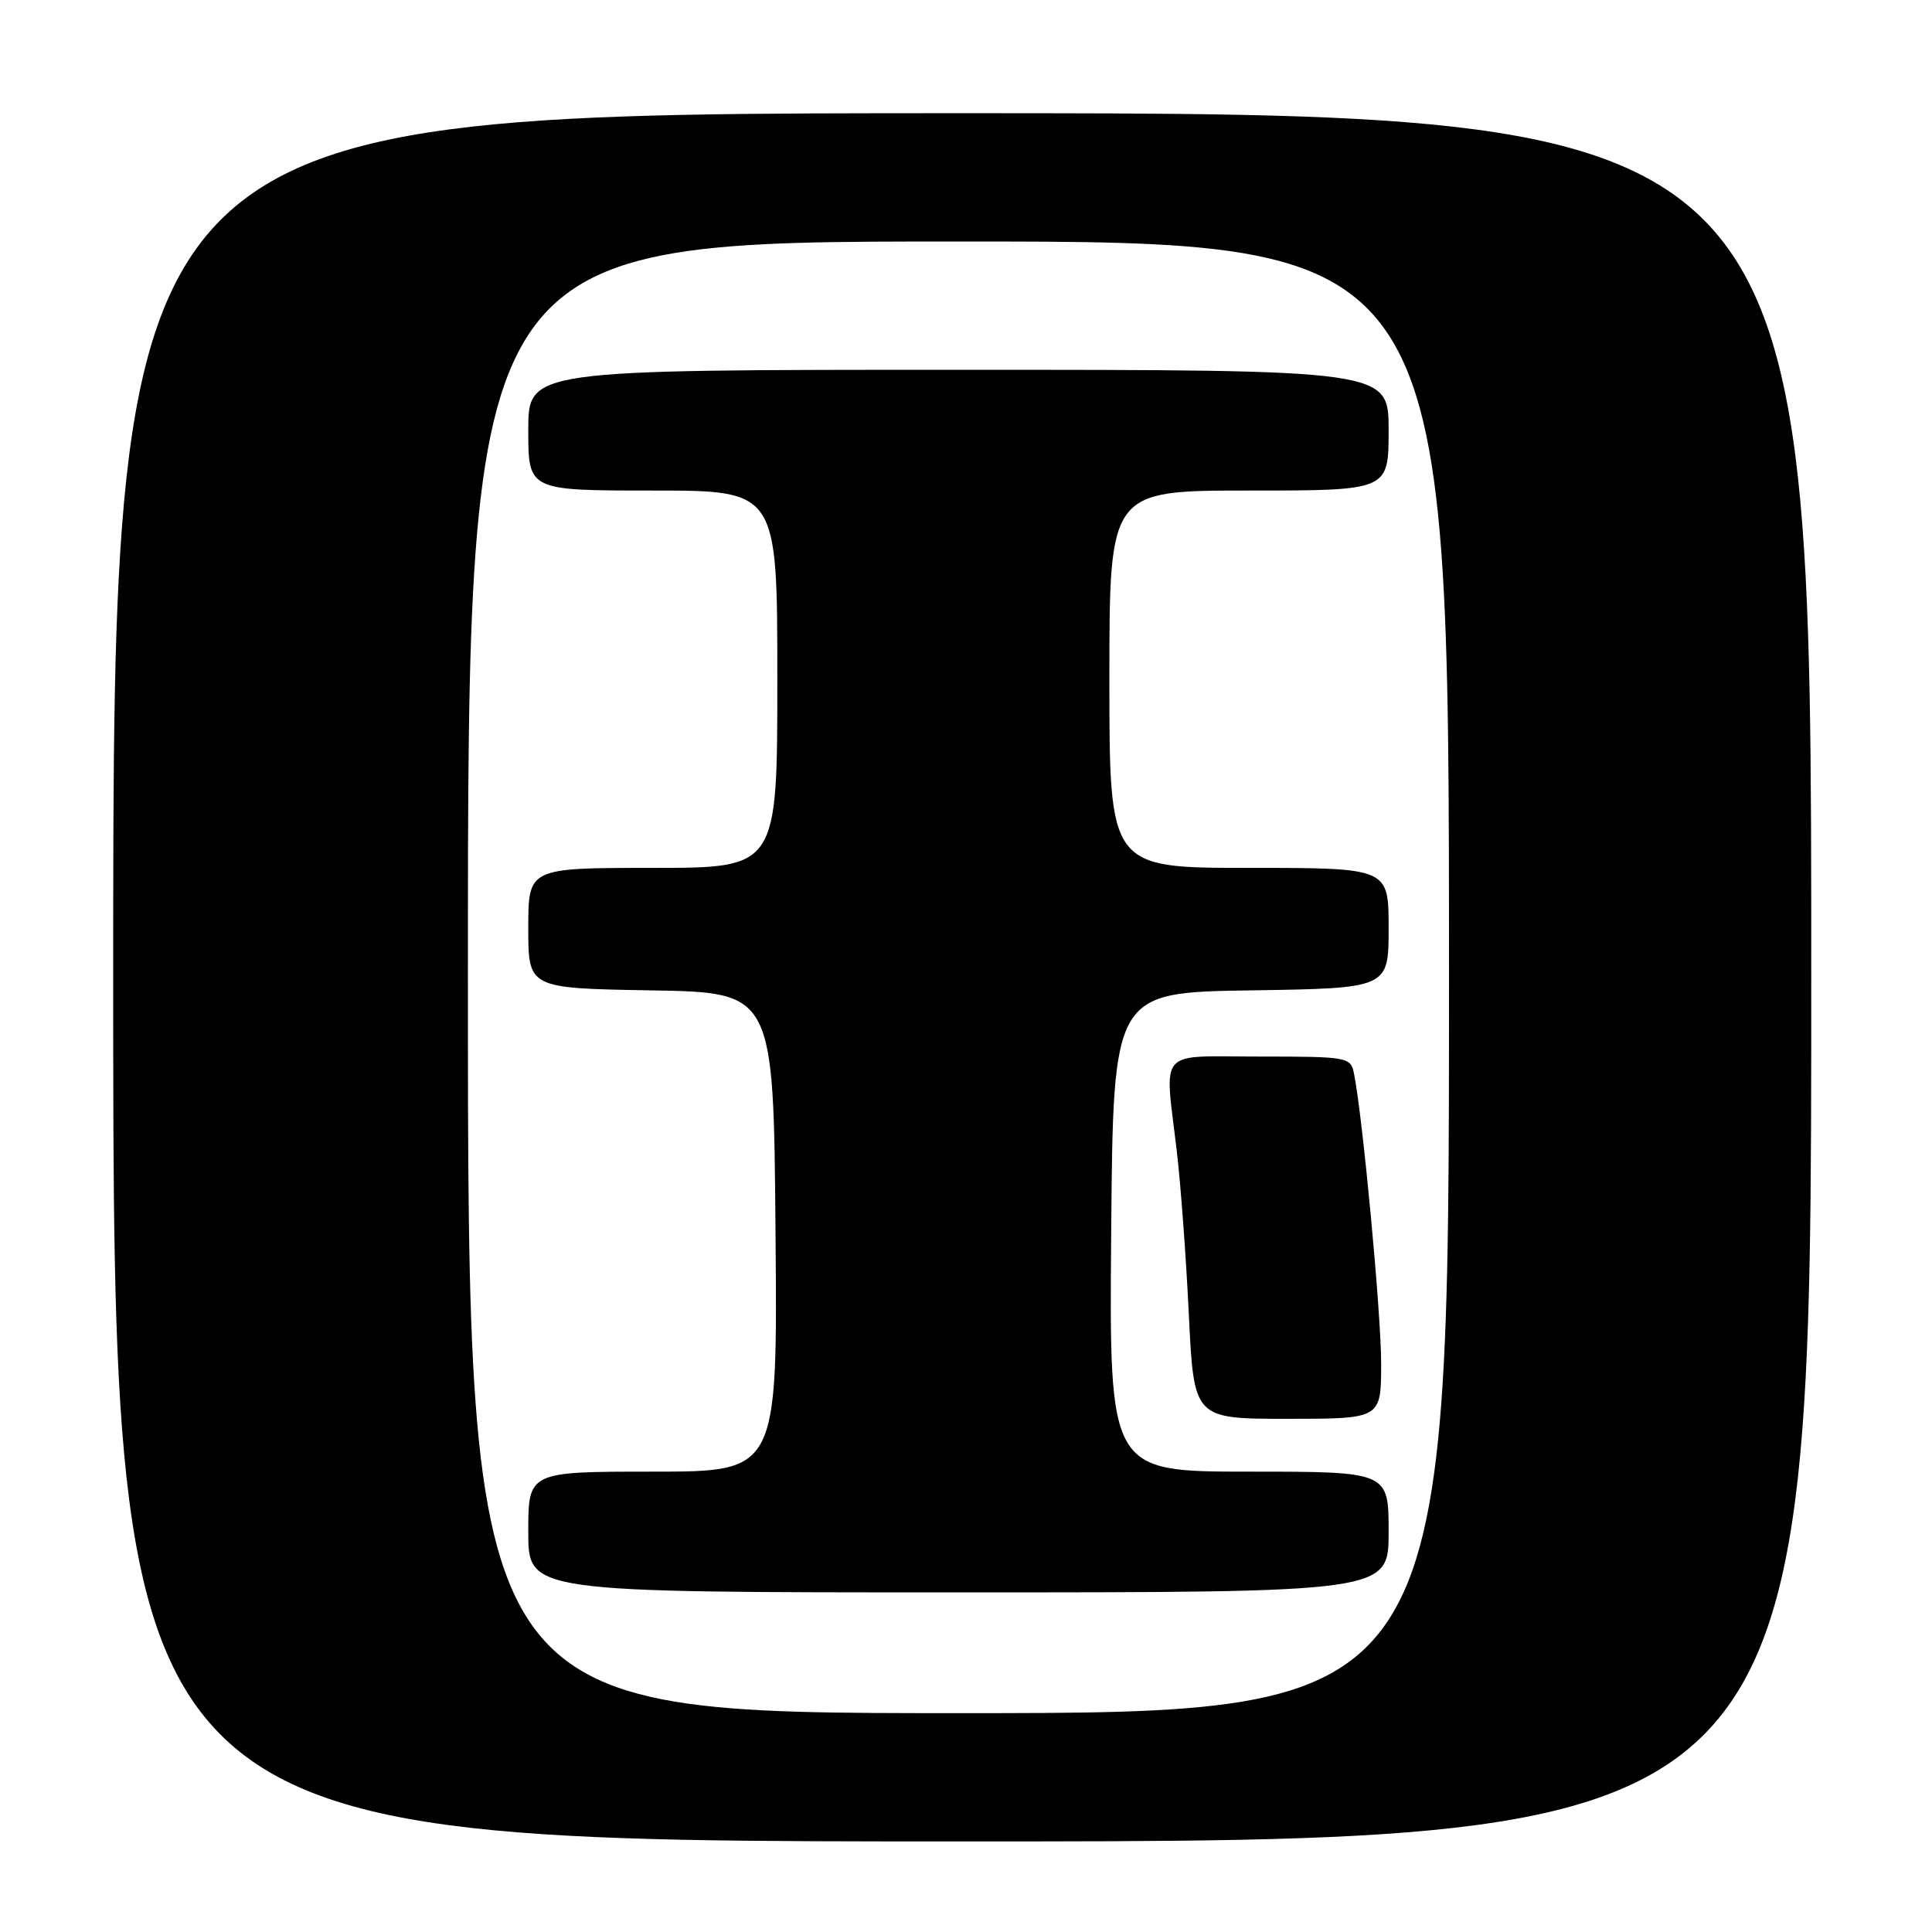 <?xml version="1.0" encoding="UTF-8" standalone="no"?>
<!DOCTYPE svg PUBLIC "-//W3C//DTD SVG 1.1//EN" "http://www.w3.org/Graphics/SVG/1.1/DTD/svg11.dtd" >
<svg xmlns="http://www.w3.org/2000/svg" xmlns:xlink="http://www.w3.org/1999/xlink" version="1.1" viewBox="0 0 256 256">
 <g >
 <path fill="currentColor"
d=" M 240.00 129.50 C 240.00 15.00 240.00 15.00 127.50 15.00 C 15.00 15.00 15.00 15.00 15.00 129.50 C 15.00 244.00 15.00 244.00 127.50 244.00 C 240.00 244.00 240.00 244.00 240.00 129.50 Z  M 62.00 129.50 C 62.00 32.00 62.00 32.00 127.00 32.00 C 192.00 32.00 192.00 32.00 192.00 129.50 C 192.00 227.00 192.00 227.00 127.00 227.00 C 62.00 227.00 62.00 227.00 62.00 129.50 Z  M 184.00 203.00 C 184.00 195.00 184.00 195.00 165.49 195.00 C 146.97 195.00 146.97 195.00 147.24 163.25 C 147.50 131.50 147.50 131.50 165.75 131.23 C 184.00 130.95 184.00 130.95 184.00 122.98 C 184.00 115.00 184.00 115.00 165.50 115.00 C 147.00 115.00 147.00 115.00 147.00 90.00 C 147.00 65.00 147.00 65.00 165.50 65.00 C 184.00 65.00 184.00 65.00 184.00 57.00 C 184.00 49.00 184.00 49.00 127.00 49.00 C 70.00 49.00 70.00 49.00 70.00 57.00 C 70.00 65.00 70.00 65.00 86.50 65.00 C 103.00 65.00 103.00 65.00 103.00 90.00 C 103.00 115.00 103.00 115.00 86.50 115.00 C 70.00 115.00 70.00 115.00 70.00 122.98 C 70.00 130.95 70.00 130.95 86.25 131.23 C 102.50 131.50 102.50 131.50 102.76 163.25 C 103.03 195.00 103.03 195.00 86.51 195.00 C 70.00 195.00 70.00 195.00 70.00 203.00 C 70.00 211.00 70.00 211.00 127.00 211.00 C 184.00 211.00 184.00 211.00 184.00 203.00 Z  M 183.01 180.75 C 183.03 174.27 180.57 148.01 179.41 142.25 C 178.98 140.07 178.60 140.00 166.98 140.00 C 153.15 140.00 154.31 138.68 155.93 152.53 C 156.45 156.91 157.17 166.69 157.53 174.25 C 158.20 188.00 158.20 188.00 170.60 188.00 C 183.00 188.00 183.00 188.00 183.01 180.75 Z "/>
</g>
</svg>